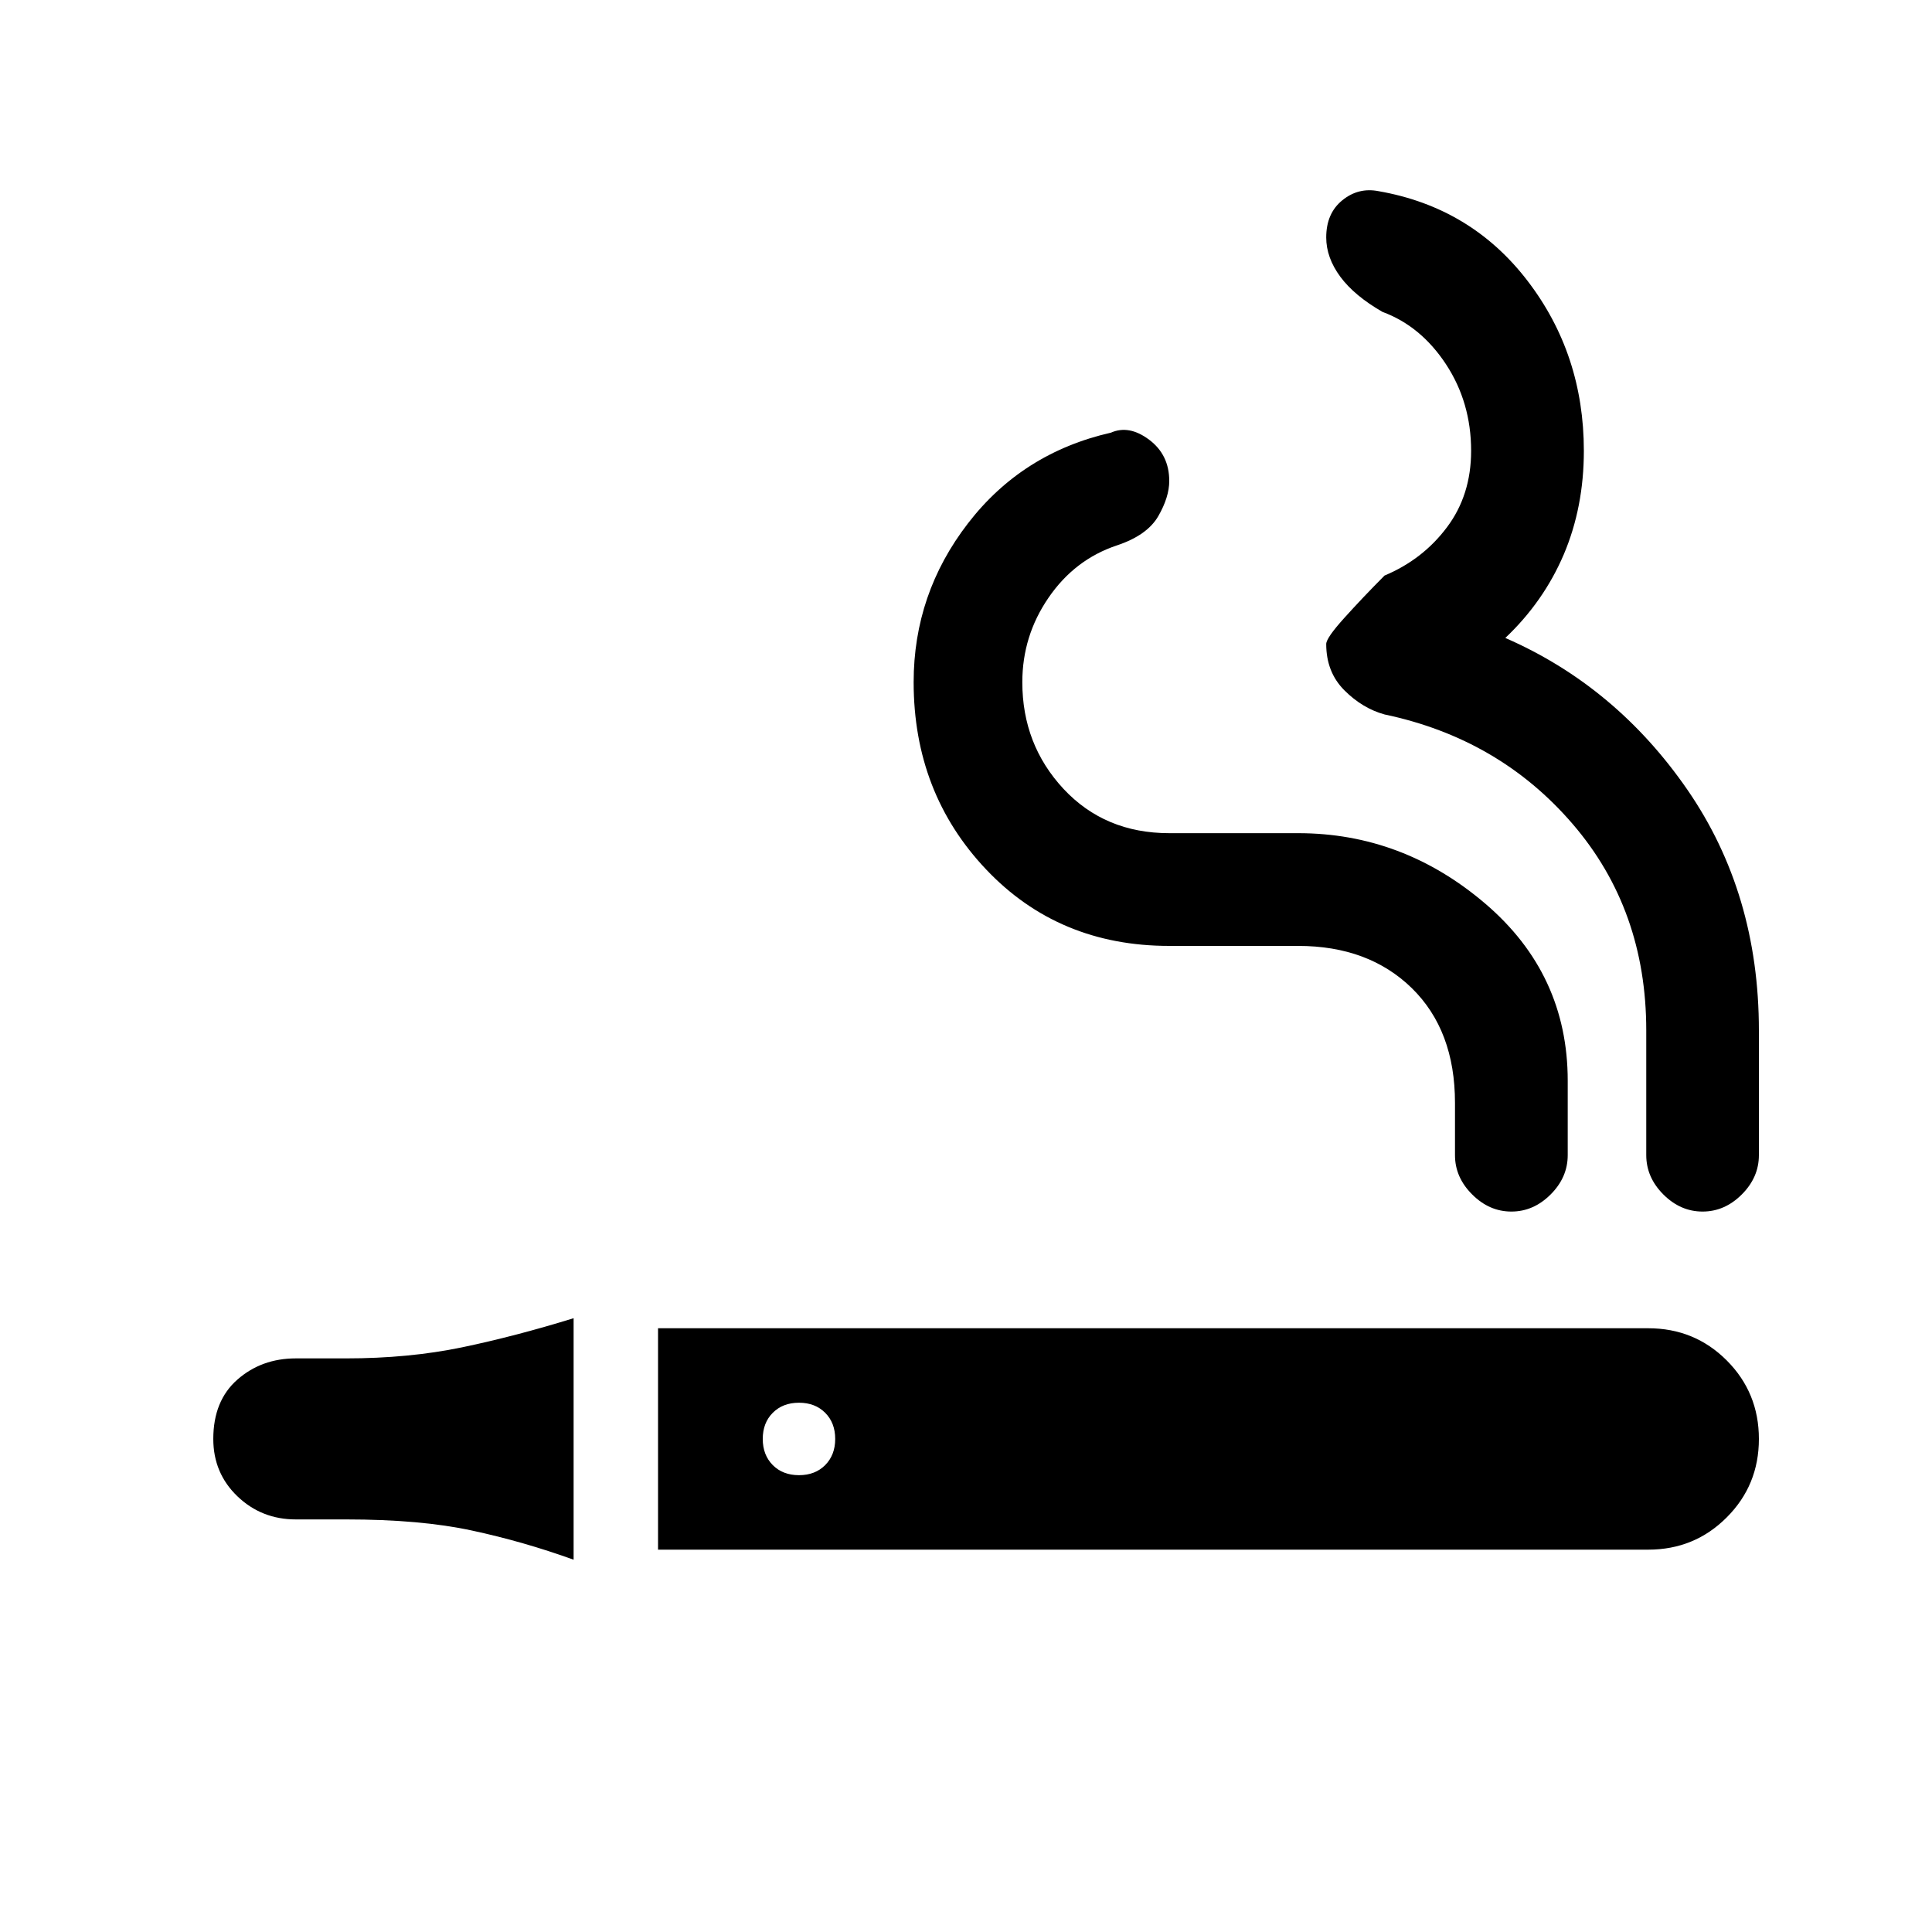 <svg xmlns="http://www.w3.org/2000/svg" height="20" width="20"><path d="M5.938 16.146Q5.417 15.958 4.885 15.844Q4.354 15.729 3.583 15.729H3.062Q2.708 15.729 2.458 15.49Q2.208 15.25 2.208 14.896Q2.208 14.5 2.458 14.281Q2.708 14.062 3.062 14.062H3.583Q4.229 14.062 4.781 13.948Q5.333 13.833 5.938 13.646ZM6.812 16.042V13.75H17.062Q17.542 13.75 17.875 14.083Q18.208 14.417 18.208 14.896Q18.208 15.375 17.875 15.708Q17.542 16.042 17.062 16.042ZM8.271 15.271Q8.438 15.271 8.542 15.167Q8.646 15.062 8.646 14.896Q8.646 14.729 8.542 14.625Q8.438 14.521 8.271 14.521Q8.104 14.521 8 14.625Q7.896 14.729 7.896 14.896Q7.896 15.062 8 15.167Q8.104 15.271 8.271 15.271ZM15.646 12.542Q15.417 12.542 15.24 12.365Q15.062 12.188 15.062 11.958V11.417Q15.062 10.667 14.615 10.229Q14.167 9.792 13.438 9.792H12.104Q10.958 9.792 10.208 9Q9.458 8.208 9.458 7.062Q9.458 6.146 10.021 5.417Q10.583 4.688 11.5 4.479Q11.688 4.396 11.896 4.552Q12.104 4.708 12.104 4.979Q12.104 5.146 11.99 5.344Q11.875 5.542 11.562 5.646Q11.125 5.792 10.854 6.188Q10.583 6.583 10.583 7.062Q10.583 7.708 11.01 8.167Q11.438 8.625 12.104 8.625H13.438Q14.521 8.625 15.375 9.354Q16.229 10.083 16.229 11.188V11.958Q16.229 12.188 16.052 12.365Q15.875 12.542 15.646 12.542ZM17.625 12.542Q17.396 12.542 17.219 12.365Q17.042 12.188 17.042 11.958V10.667Q17.042 9.417 16.281 8.531Q15.521 7.646 14.333 7.396Q14.104 7.333 13.917 7.146Q13.729 6.958 13.729 6.667Q13.729 6.604 13.917 6.396Q14.104 6.188 14.333 5.958Q14.729 5.792 14.979 5.458Q15.229 5.125 15.229 4.667Q15.229 4.167 14.969 3.771Q14.708 3.375 14.312 3.229Q14.021 3.062 13.875 2.865Q13.729 2.667 13.729 2.458Q13.729 2.208 13.896 2.073Q14.062 1.938 14.271 1.979Q15.229 2.146 15.812 2.906Q16.396 3.667 16.396 4.667Q16.396 5.25 16.188 5.74Q15.979 6.229 15.583 6.604Q16.729 7.104 17.469 8.177Q18.208 9.25 18.208 10.667V11.958Q18.208 12.188 18.031 12.365Q17.854 12.542 17.625 12.542Z"/></svg>